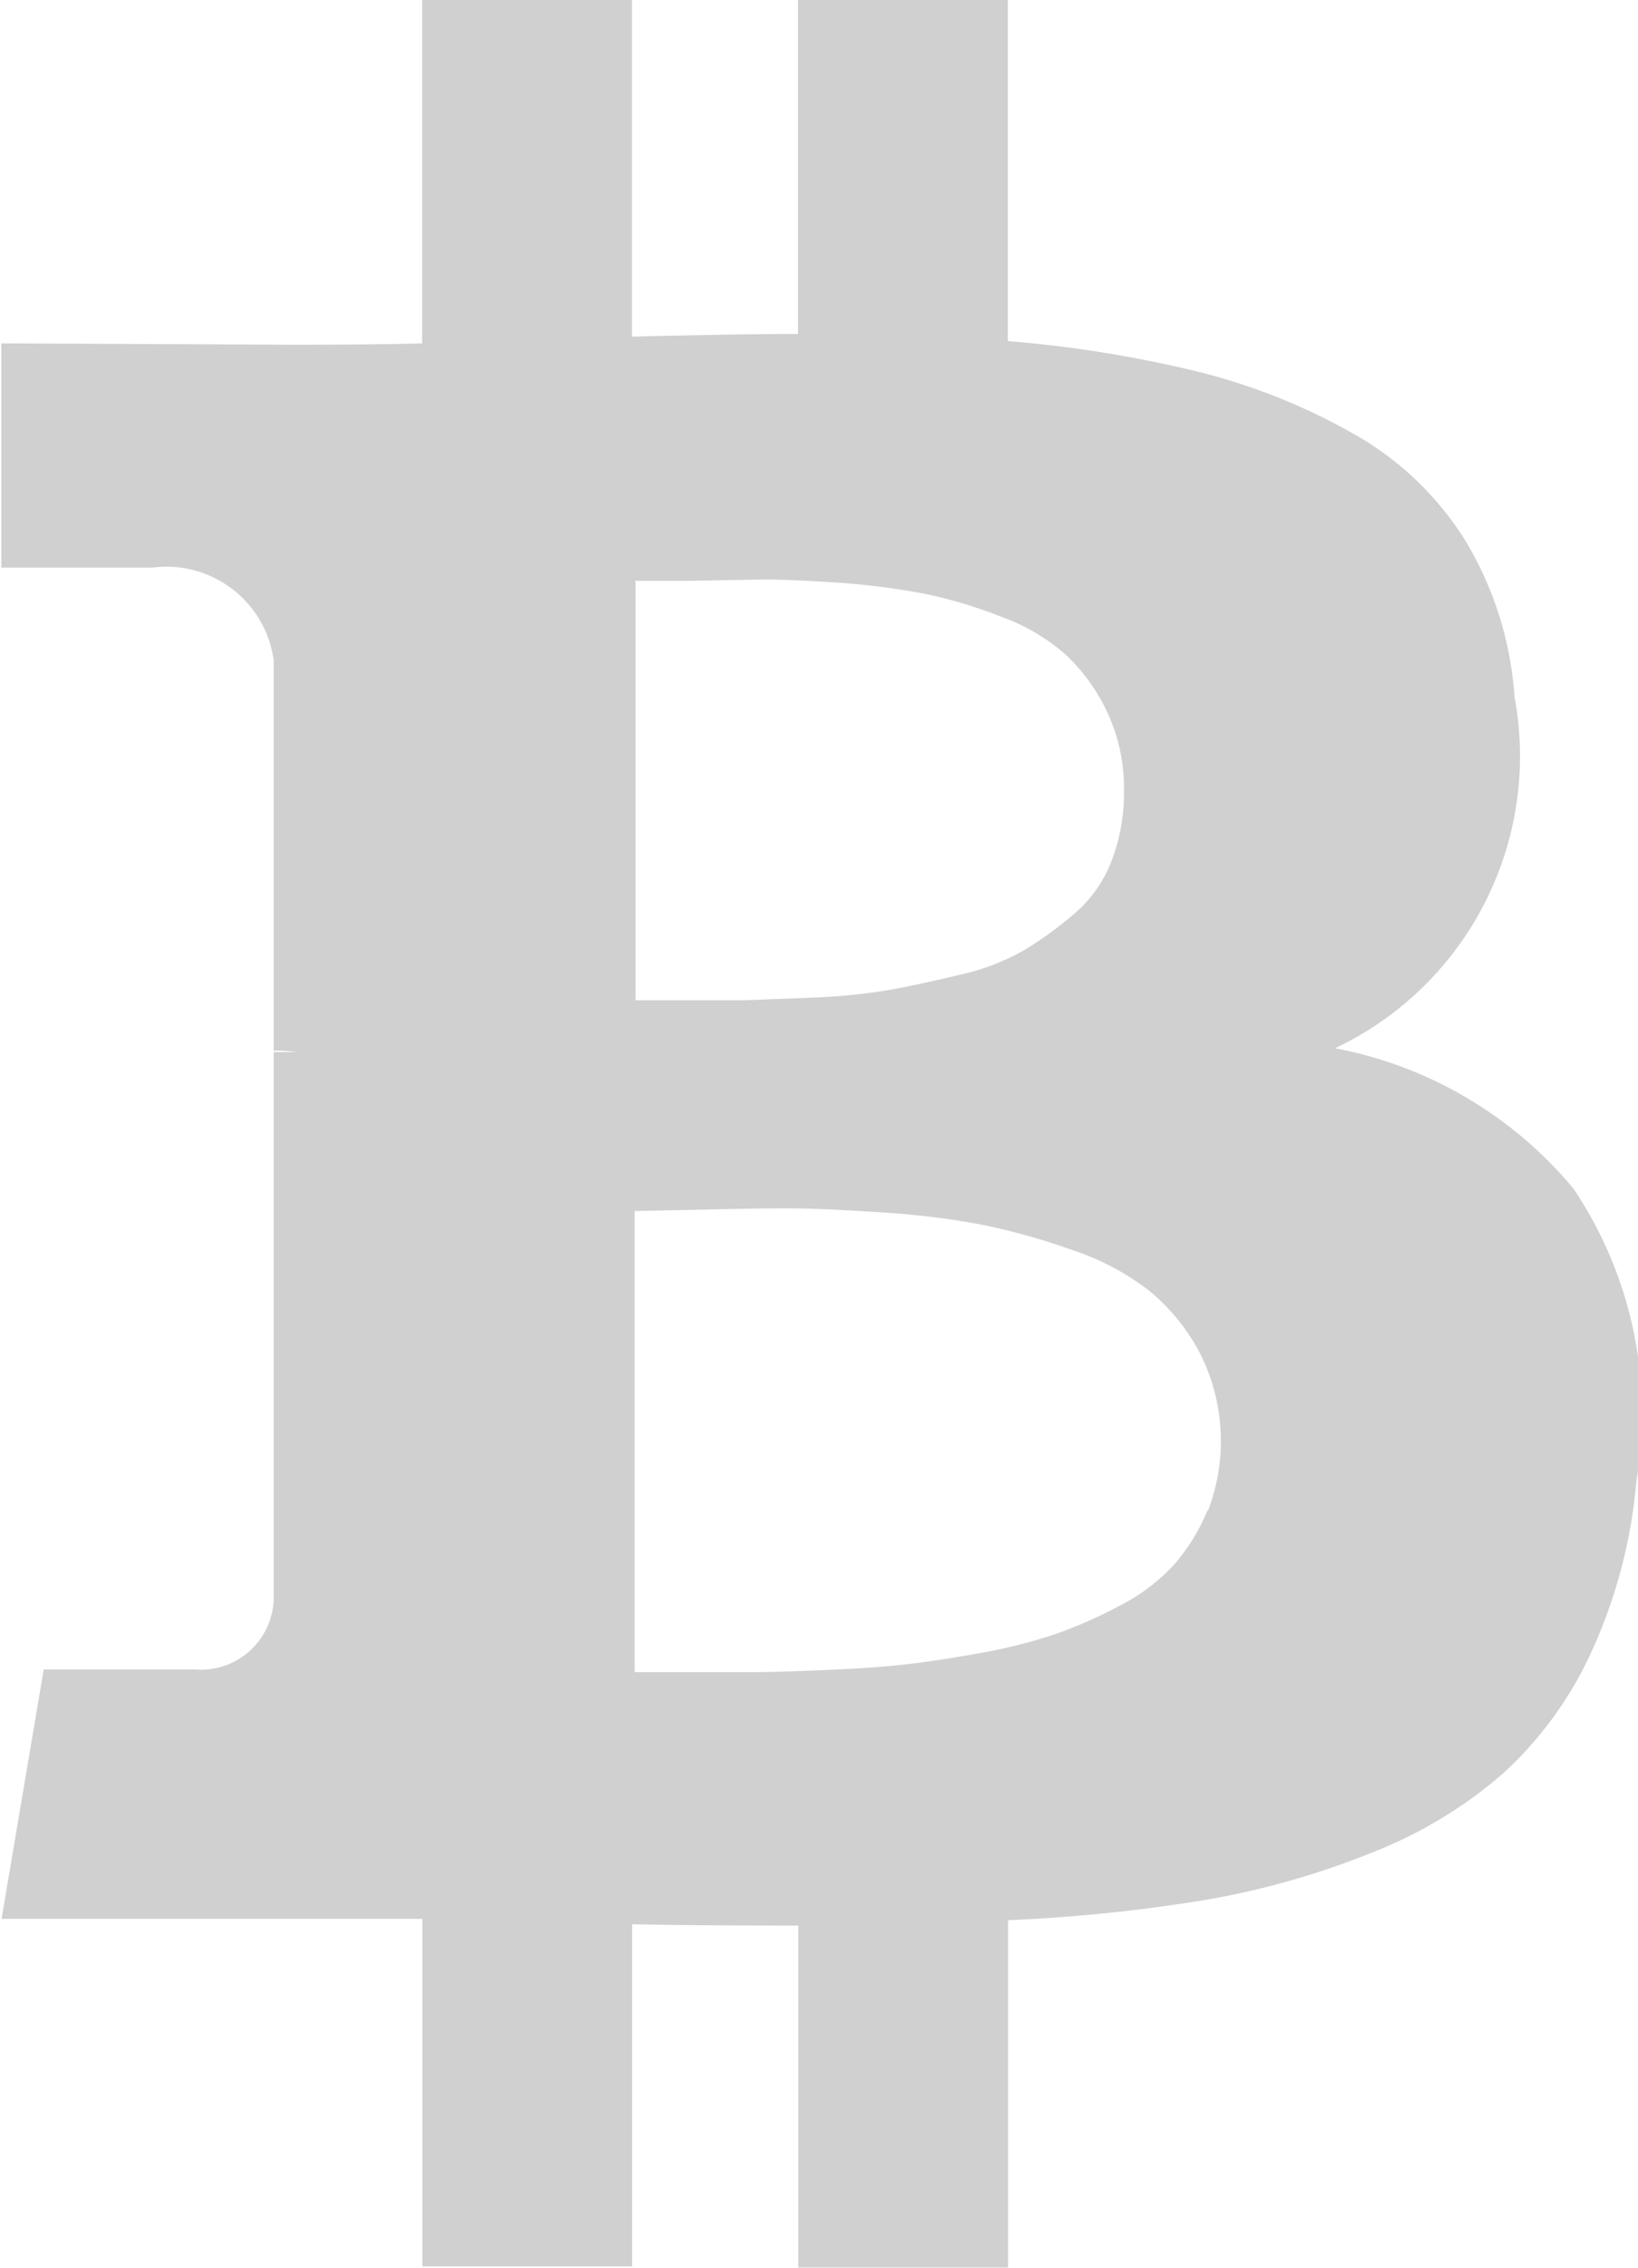 <svg id="icon_bitcoin" xmlns="http://www.w3.org/2000/svg" width="7.307" height="10.112" viewBox="0 0 7.307 10.112">
  <path id="Path_5548" data-name="Path 5548" d="M72.912,5.3a1.825,1.825,0,0,0-1.063-.626,1.441,1.441,0,0,0,.8-1.568,1.55,1.55,0,0,0-.222-.7,1.392,1.392,0,0,0-.5-.474,2.76,2.76,0,0,0-.687-.274,5.418,5.418,0,0,0-.851-.137V0h-.936V1.489q-.243,0-.741.012V0h-.936V1.531q-.2.006-.589.006l-1.288-.006v1h.674a.483.483,0,0,1,.541.413V4.685a.618.618,0,0,1,.1.006h-.1V7.134a.325.325,0,0,1-.352.31h-.674l-.188,1.112h1.215l.334,0,.328,0v1.55h.936V8.58q.255.006.741.006v1.525h.936V8.562a7.275,7.275,0,0,0,.884-.091,3.6,3.6,0,0,0,.738-.21,1.992,1.992,0,0,0,.589-.356,1.677,1.677,0,0,0,.392-.541,2.3,2.3,0,0,0,.2-.76A1.8,1.8,0,0,0,72.912,5.3Zm-4.187-2.71.24,0,.328-.006q.131,0,.353.015a3.353,3.353,0,0,1,.374.049,2.082,2.082,0,0,1,.334.1.906.906,0,0,1,.292.17.844.844,0,0,1,.185.255.8.8,0,0,1,.076.355.846.846,0,0,1-.055.31.584.584,0,0,1-.164.234,1.662,1.662,0,0,1-.225.164,1.03,1.03,0,0,1-.295.112q-.179.043-.313.067a2.562,2.562,0,0,1-.334.033l-.3.012q-.1,0-.283,0l-.21,0V2.595h0ZM71.28,6.733a.864.864,0,0,1-.149.243.844.844,0,0,1-.24.182,2.059,2.059,0,0,1-.289.128,2.324,2.324,0,0,1-.337.085q-.2.036-.347.052t-.355.024q-.207.009-.322.009l-.292,0-.225,0V5.4l.289-.006q.24-.006.392-.006t.419.018a3.583,3.583,0,0,1,.45.055,2.957,2.957,0,0,1,.4.112,1.154,1.154,0,0,1,.349.185.912.912,0,0,1,.225.28.868.868,0,0,1,.033.7Z" transform="translate(-65.893)" fill="#d0d0d0"/>
</svg>

